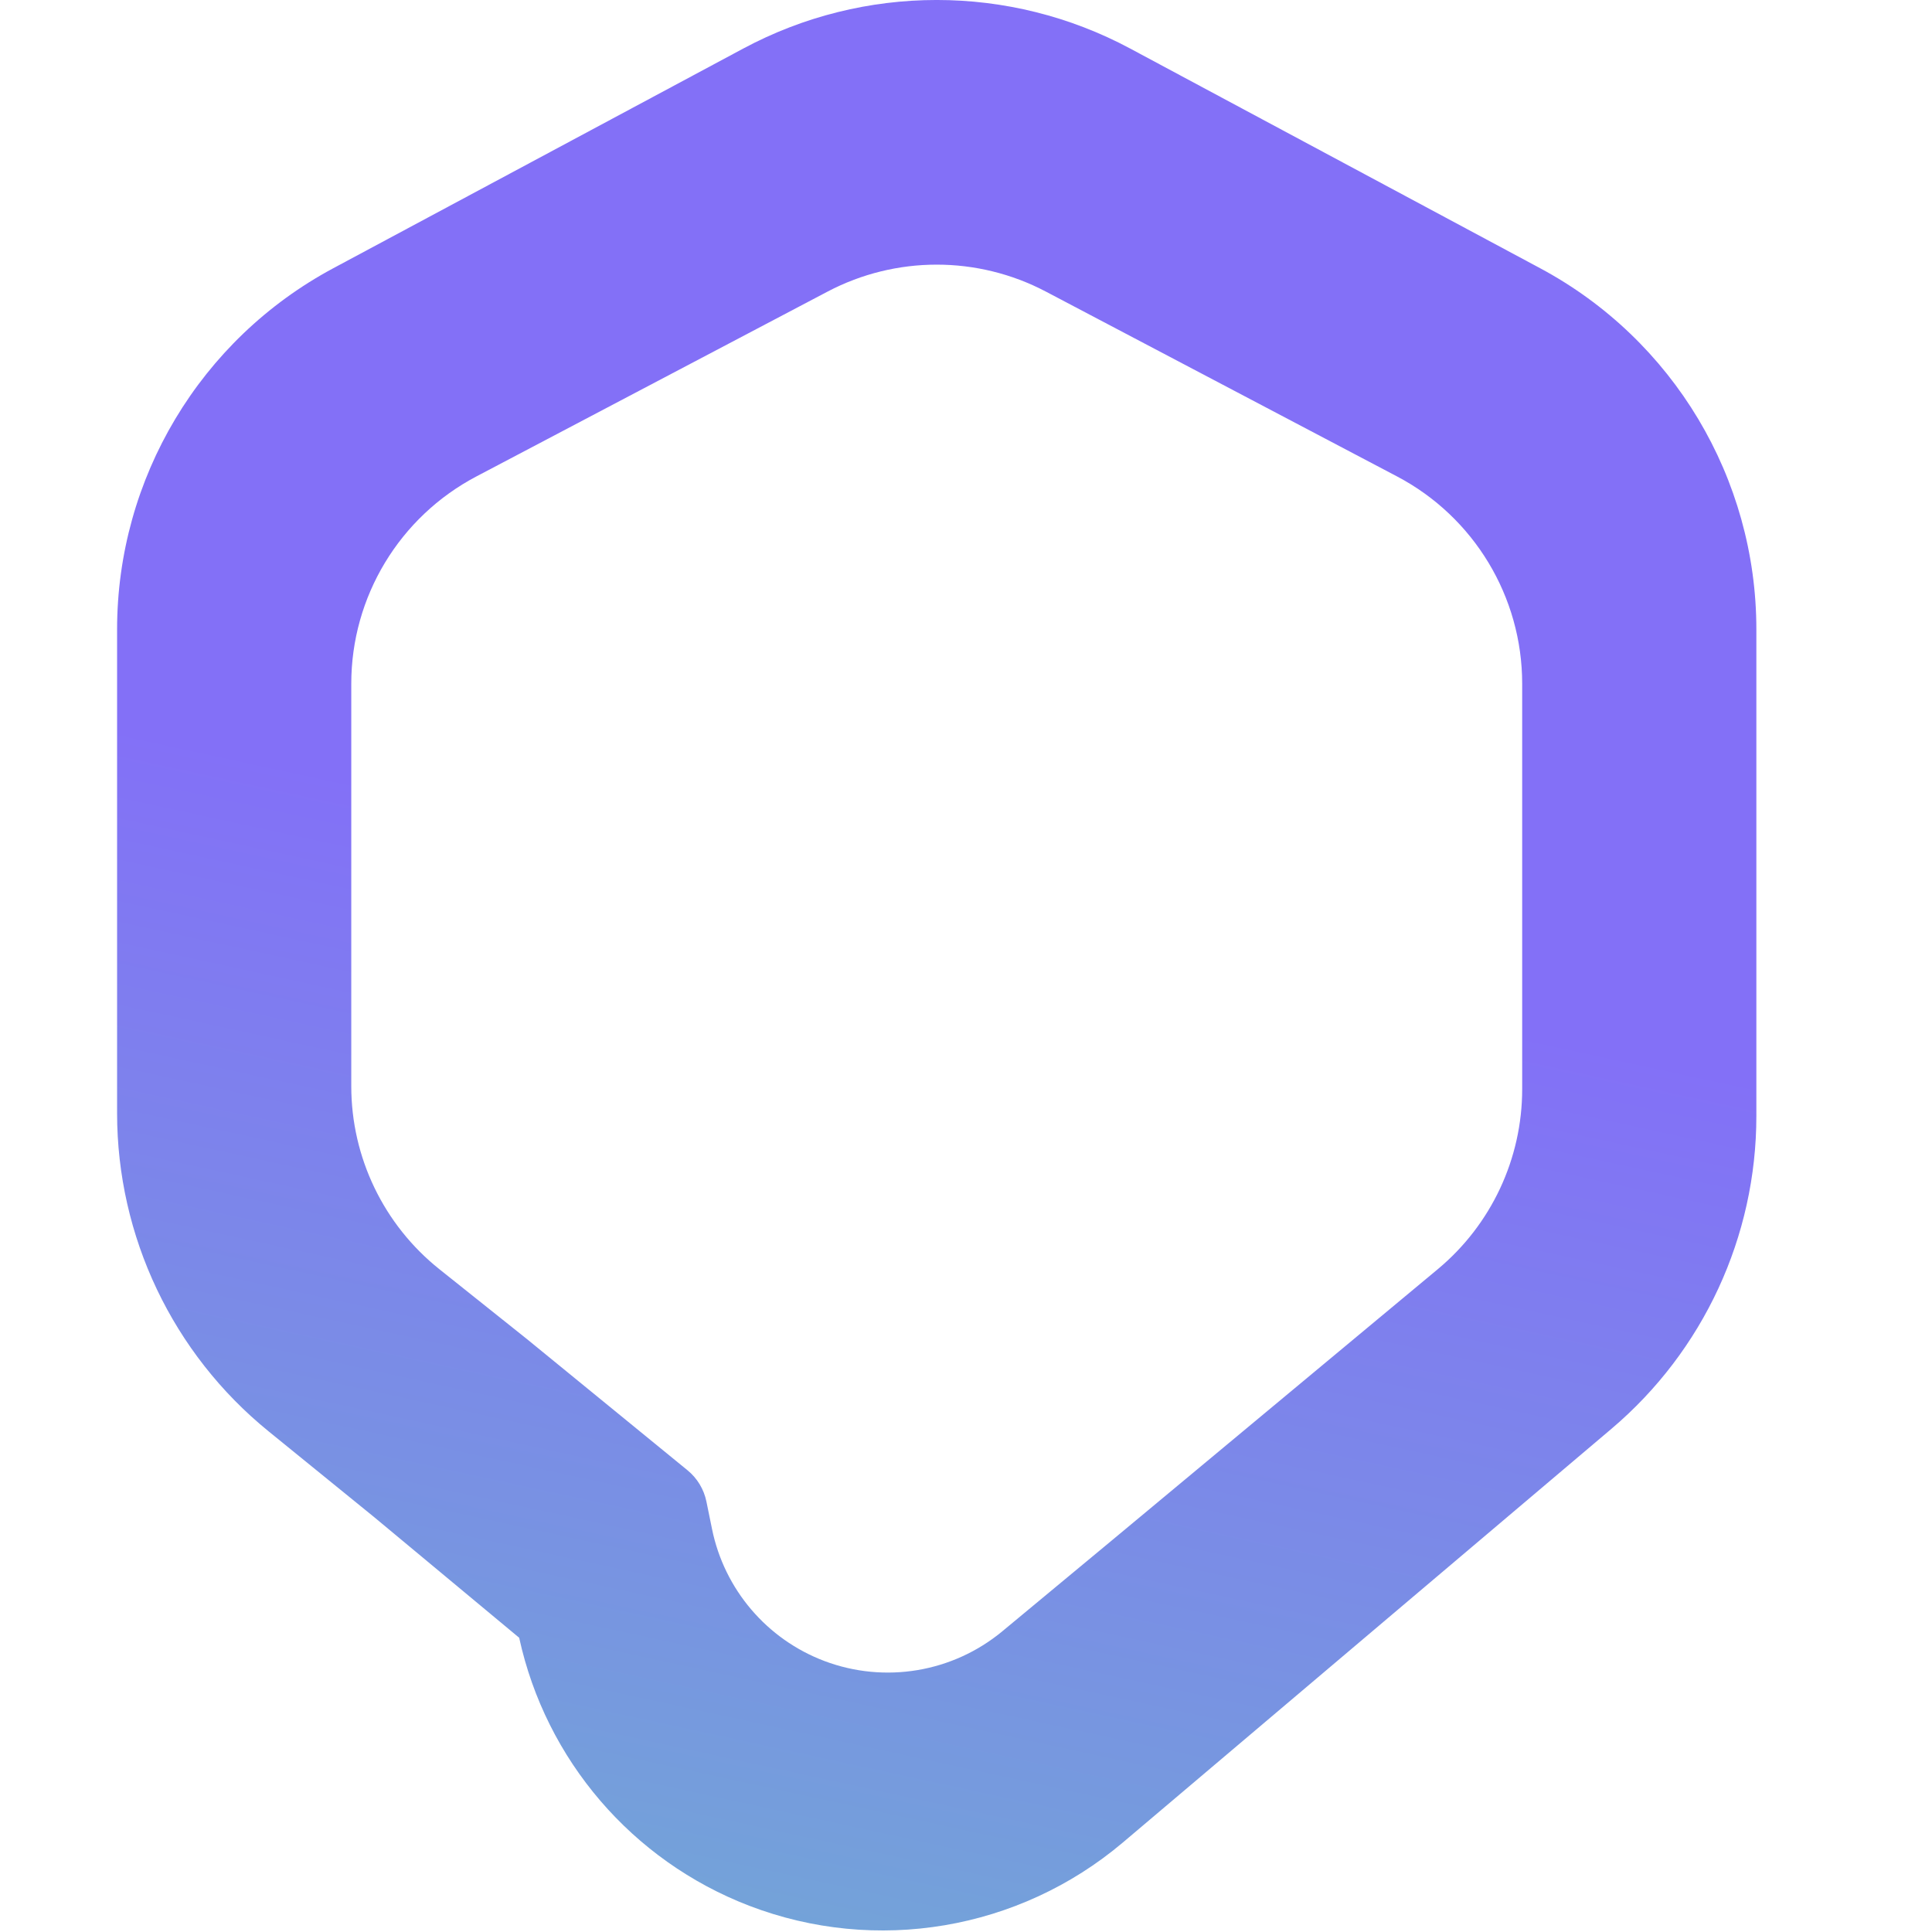 <svg width="33" height="33" viewBox="0 0 33 33" fill="none" xmlns="http://www.w3.org/2000/svg">
<path fill-rule="evenodd" clip-rule="evenodd" d="M19.306 0.83C17.241 -0.277 14.759 -0.277 12.694 0.83L5.694 4.581C3.42 5.799 2 8.171 2 10.751V19.014C2 21.122 2.95 23.117 4.586 24.447L6.395 25.917L8.868 27.974C9.323 30.062 10.799 31.784 12.798 32.552C14.962 33.382 17.405 32.969 19.176 31.474L27.525 24.405C29.095 23.075 30 21.122 30 19.064V10.751C30 8.171 28.581 5.799 26.306 4.581L19.306 0.83ZM14.137 4.98L8.137 8.138C6.823 8.83 6 10.193 6 11.678V18.553C6 19.77 6.554 20.92 7.505 21.679L9 22.872L11.744 25.114C11.91 25.25 12.023 25.438 12.066 25.647L12.162 26.117C12.372 27.148 13.098 28 14.083 28.372C15.114 28.76 16.273 28.566 17.121 27.863L19 26.304L24.559 21.678C25.472 20.918 26 19.791 26 18.603V11.678C26 10.193 25.177 8.83 23.863 8.138L17.863 4.98C16.697 4.367 15.303 4.367 14.137 4.98Z" fill="url(#paint0_linear_54920_9273)"/>
<defs>
<linearGradient id="paint0_linear_54920_9273" x1="21.5" y1="-1.038" x2="10" y2="51.962" gradientUnits="userSpaceOnUse">
<stop offset="0.318" stop-color="#8370F7"/>
<stop offset="1" stop-color="#62DBB7"/>
</linearGradient>
</defs>
</svg>
